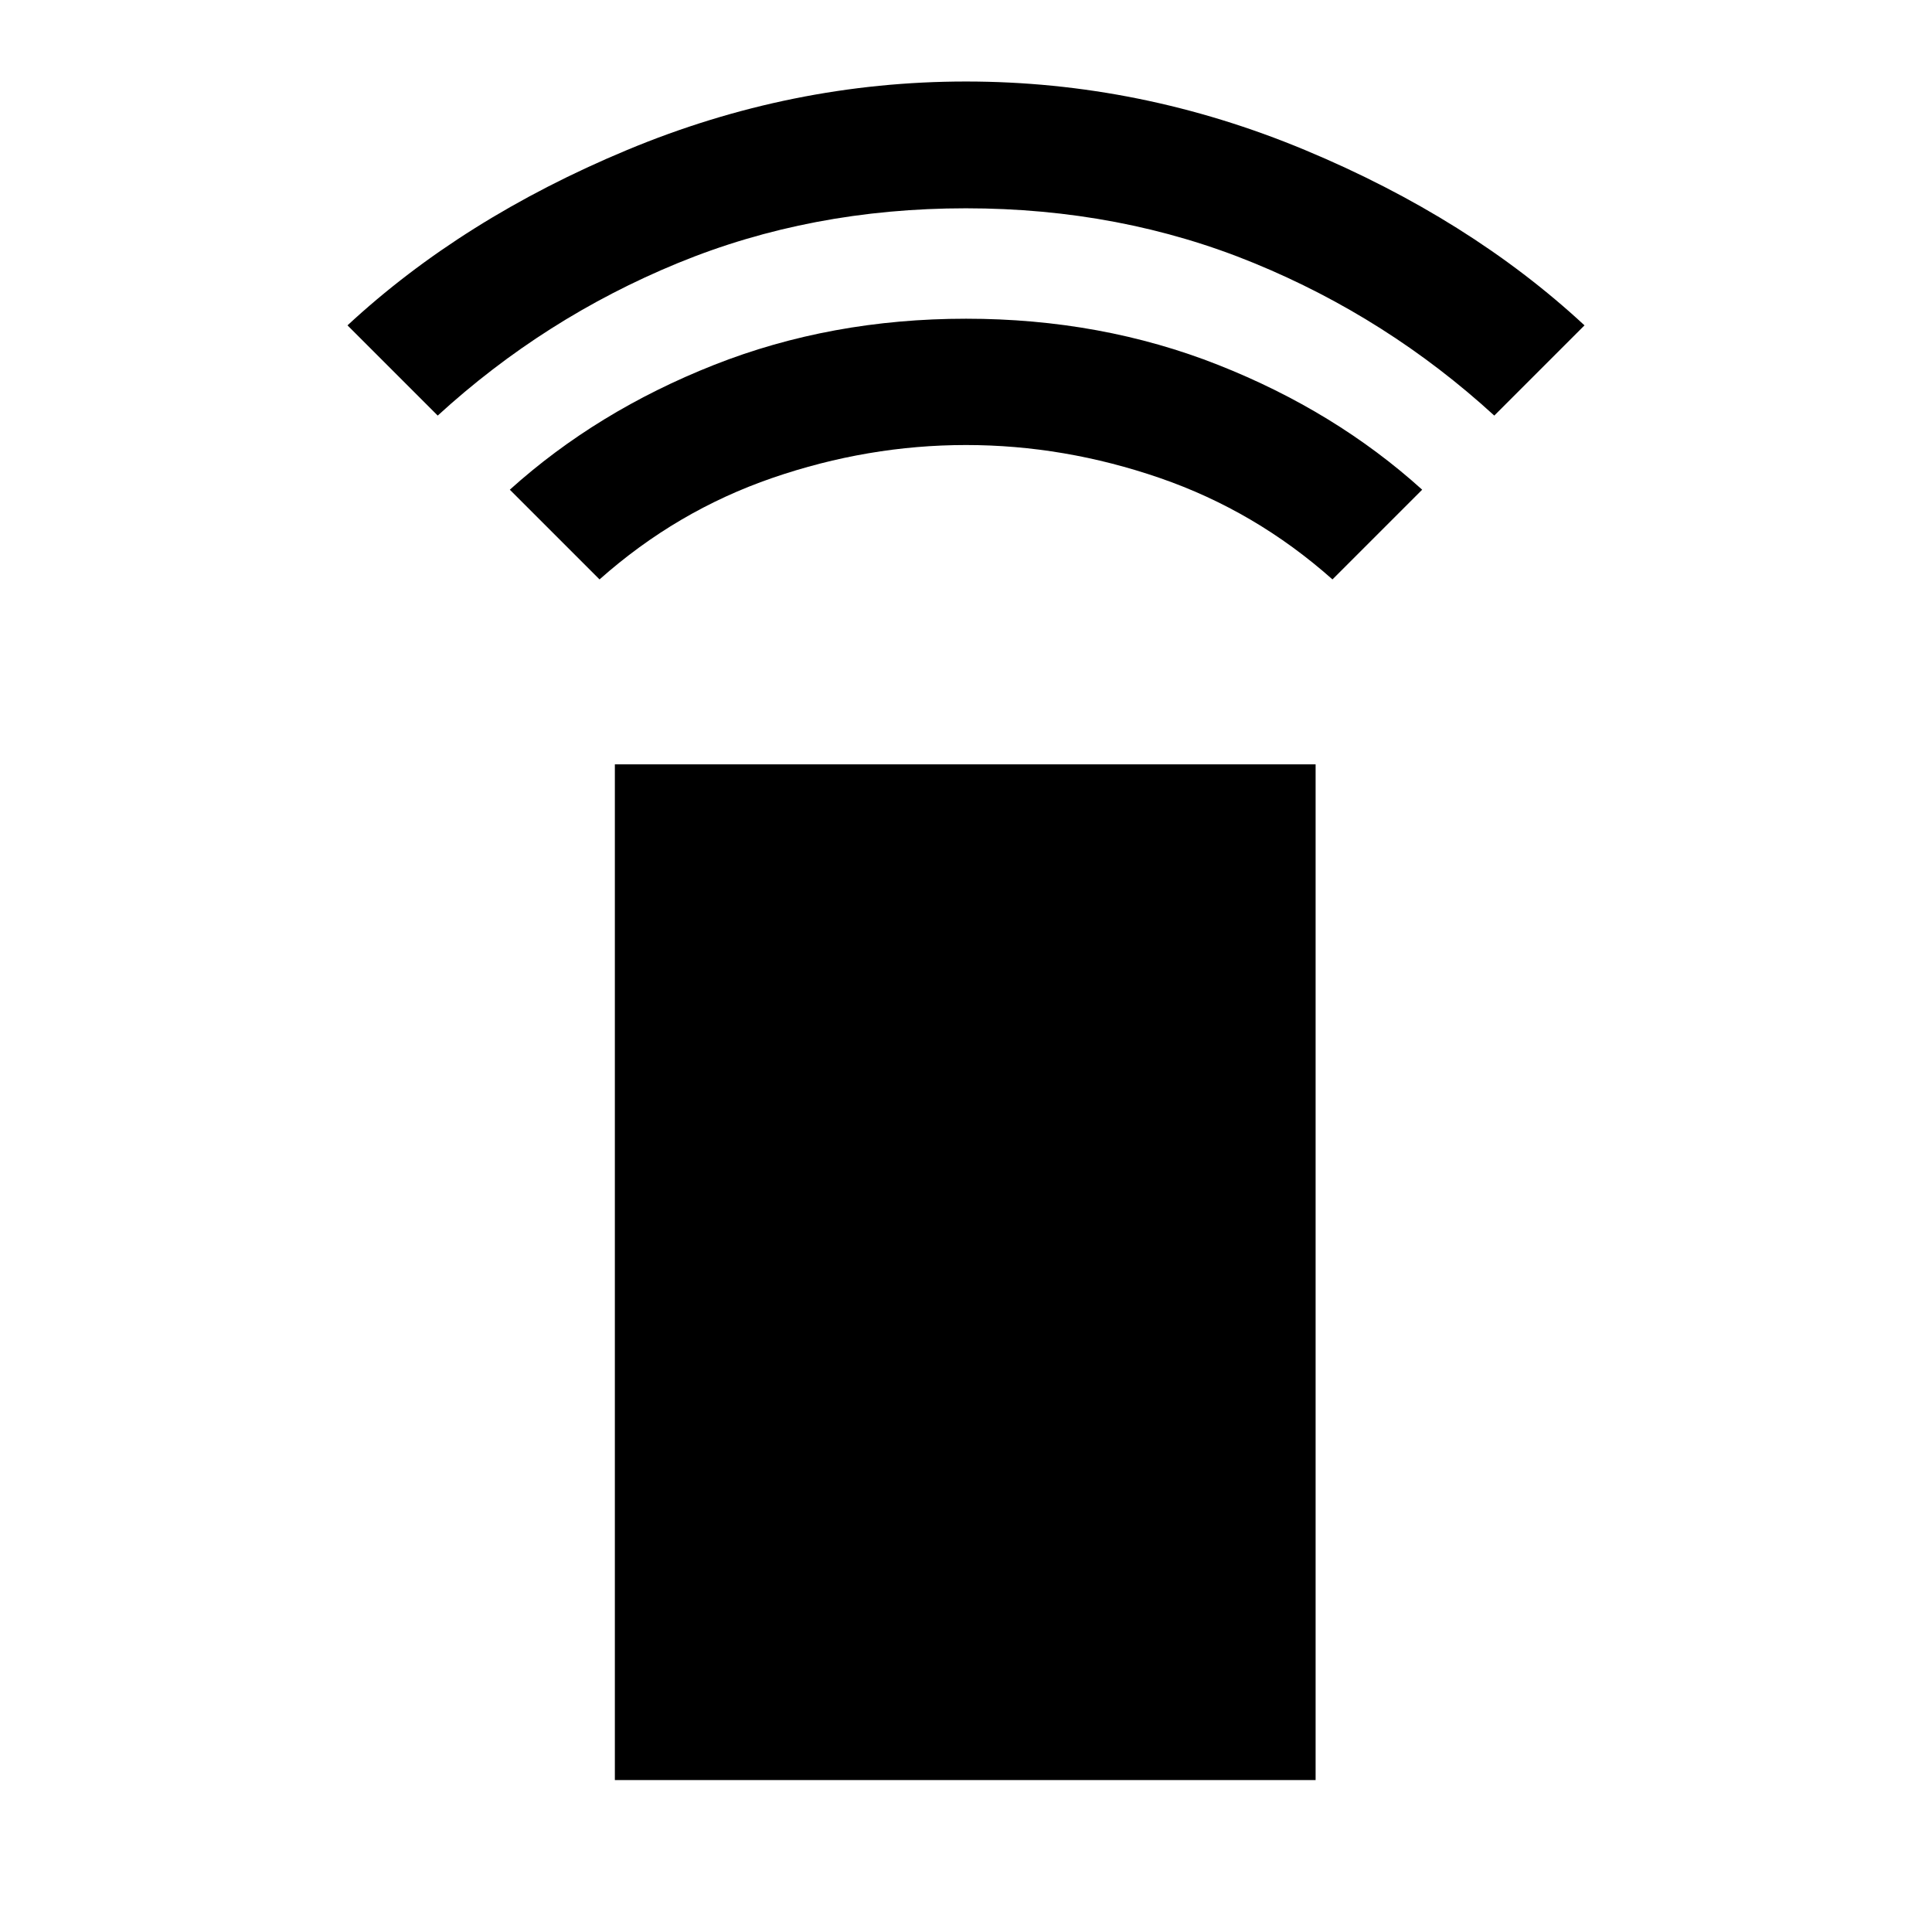 <svg xmlns="http://www.w3.org/2000/svg" height="48" viewBox="0 -960 960 960" width="48"><path d="m297.91-672.09-44.58-44.58q43.27-38.99 101.41-61.98 58.14-22.98 125.32-22.98 67.18 0 125.33 22.98 58.14 22.99 101.28 61.98l-44.58 44.58q-38.26-34.02-85.79-50.4-47.52-16.38-96.3-16.38-48.78 0-96.3 16.38-47.53 16.38-85.79 50.4ZM217.5-753.5l-44.83-44.83q57.26-53.11 138.92-87.14Q393.26-919.5 480-919.5t168.41 34.03q81.66 34.03 138.92 87.14L742.5-753.5q-53-48.5-119.32-75.75-66.33-27.25-143.25-27.25-76.93 0-143.18 27.25T217.5-753.5Zm88.02 678v-504.7h348.2v504.7h-348.2Z"/></svg>